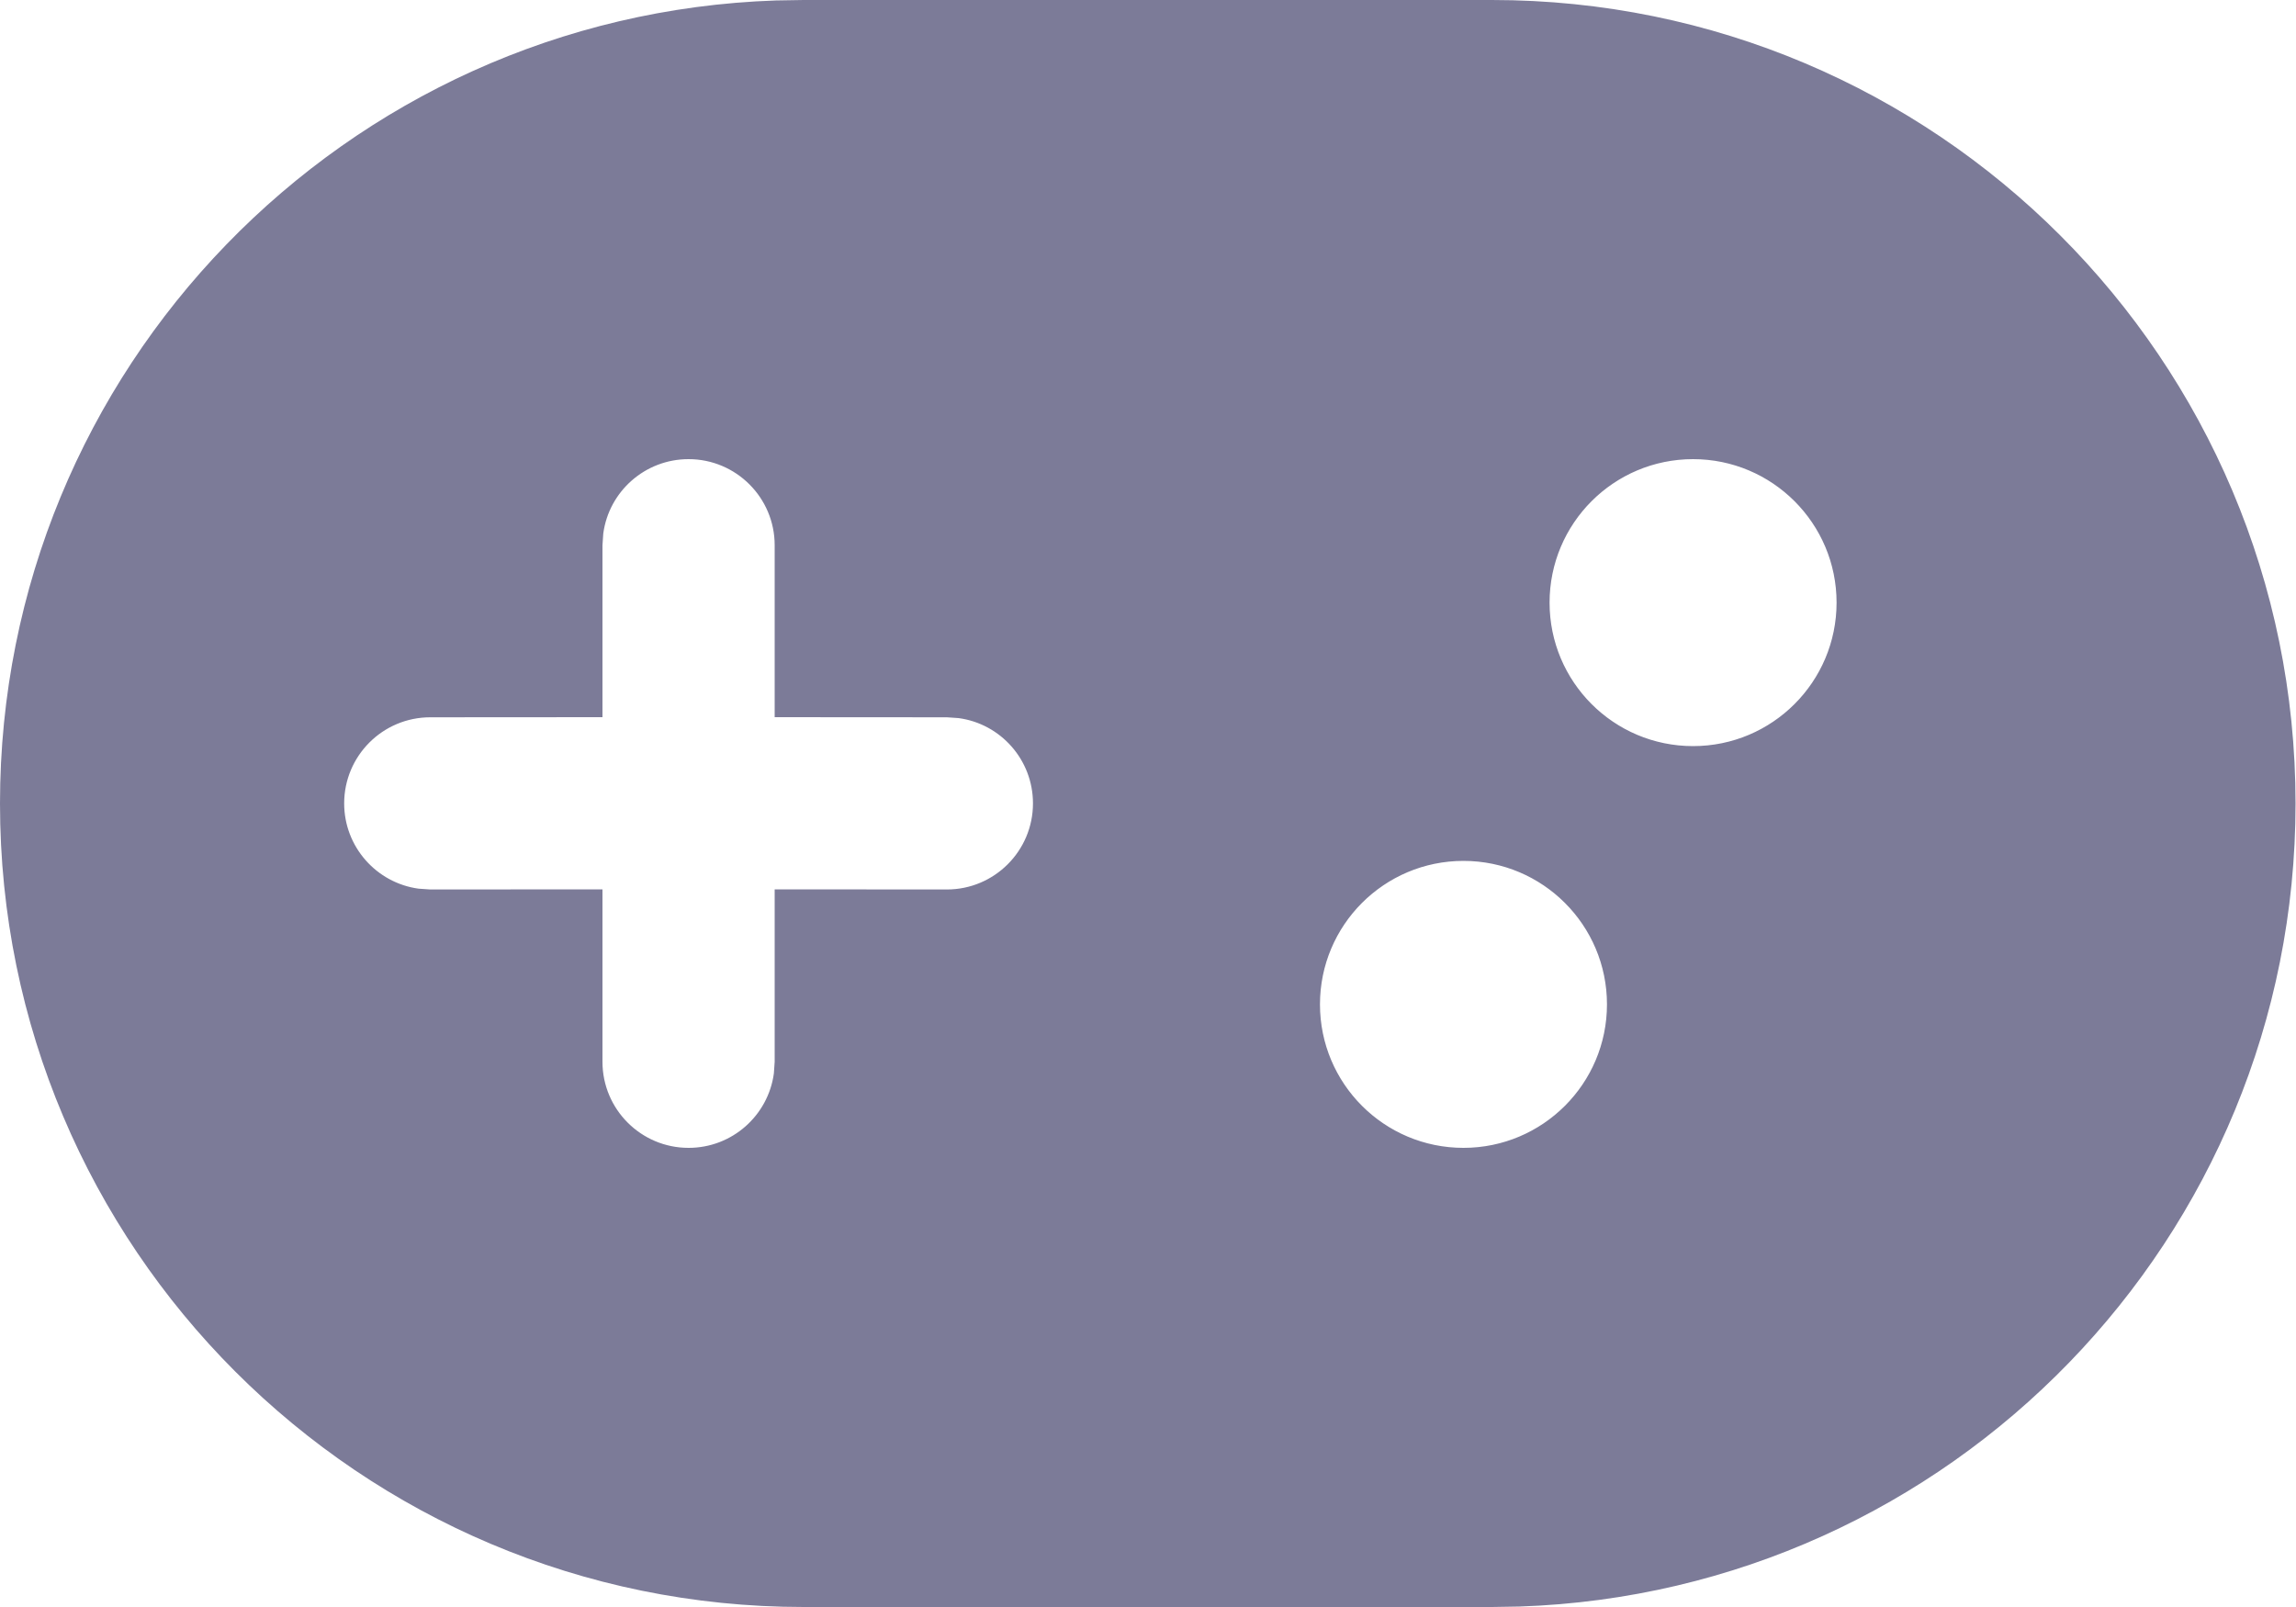 <svg width="20" height="14" viewBox="0 0 20 14" fill="none" xmlns="http://www.w3.org/2000/svg">
<path d="M12.996 0C16.862 0 19.996 3.134 19.996 7C19.996 10.786 16.991 13.869 13.236 13.996L12.996 14H7C3.134 14 0 10.866 0 7C0 3.215 3.005 0.131 6.759 0.004L7 0H12.996ZM12.748 7.5C12.057 7.5 11.498 8.06 11.498 8.75C11.498 9.44 12.057 10 12.748 10C13.438 10 13.998 9.44 13.998 8.75C13.998 8.06 13.438 7.5 12.748 7.5ZM5.998 4C5.618 4 5.304 4.282 5.255 4.648L5.248 4.75V6.248L3.748 6.249C3.334 6.249 2.998 6.585 2.998 6.999C2.998 7.378 3.28 7.692 3.646 7.742L3.748 7.749L5.248 7.748V9.25C5.248 9.664 5.584 10 5.998 10C6.378 10 6.691 9.718 6.741 9.352L6.748 9.25V7.748L8.248 7.749C8.662 7.749 8.998 7.413 8.998 6.999C8.998 6.619 8.716 6.305 8.35 6.256L8.248 6.249L6.748 6.248V4.75C6.748 4.336 6.412 4 5.998 4ZM14.748 4C14.057 4 13.498 4.56 13.498 5.25C13.498 5.94 14.057 6.5 14.748 6.5C15.438 6.5 15.998 5.94 15.998 5.25C15.998 4.56 15.438 4 14.748 4Z" fill="#7C7B98"/>
</svg>
